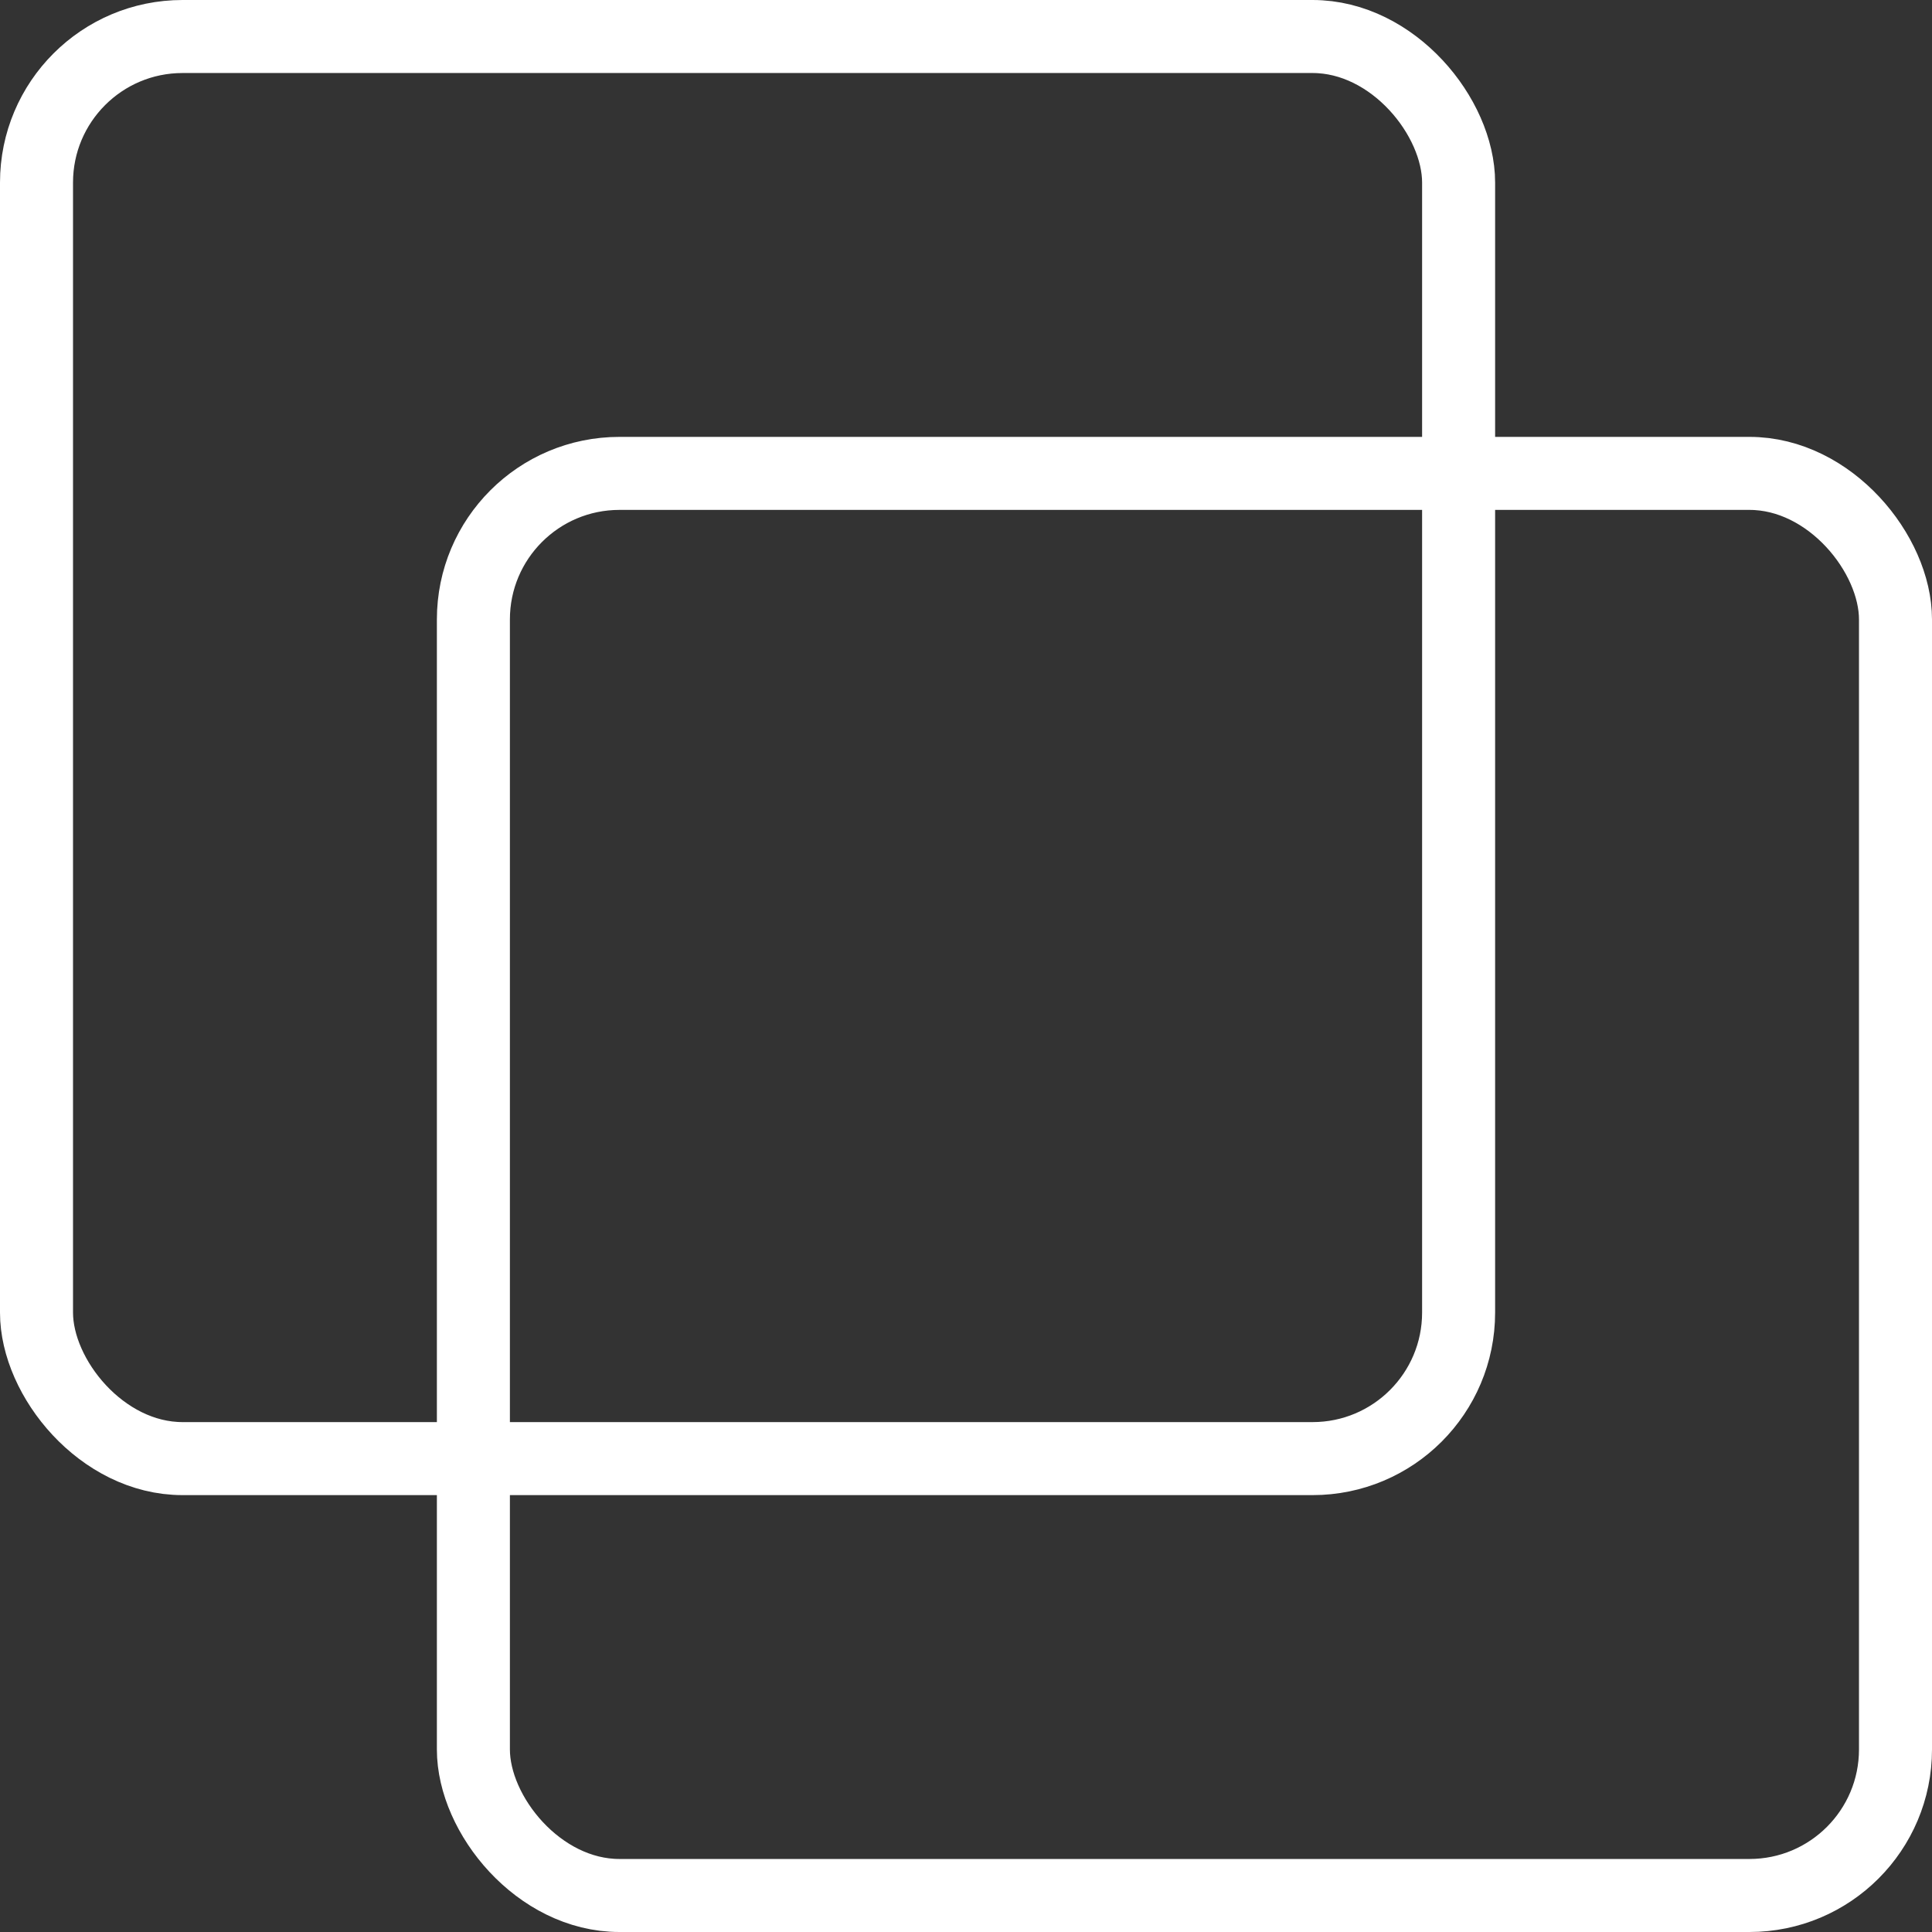 <svg xmlns="http://www.w3.org/2000/svg" width="800" height="800" viewBox="0 0 211.667 211.667" fill="none" stroke="#fff" stroke-width="8" xmlns:v="https://vecta.io/nano"><rect x="0" y="0" width="211.667" height="211.667" fill="#333333" stroke="none"/><rect width="155.803" height="155.803" x="4" y="4" rx="16" paint-order="normal"/><rect y="51.864" x="51.864" height="155.803" width="155.803" rx="16" paint-order="normal"/></svg>